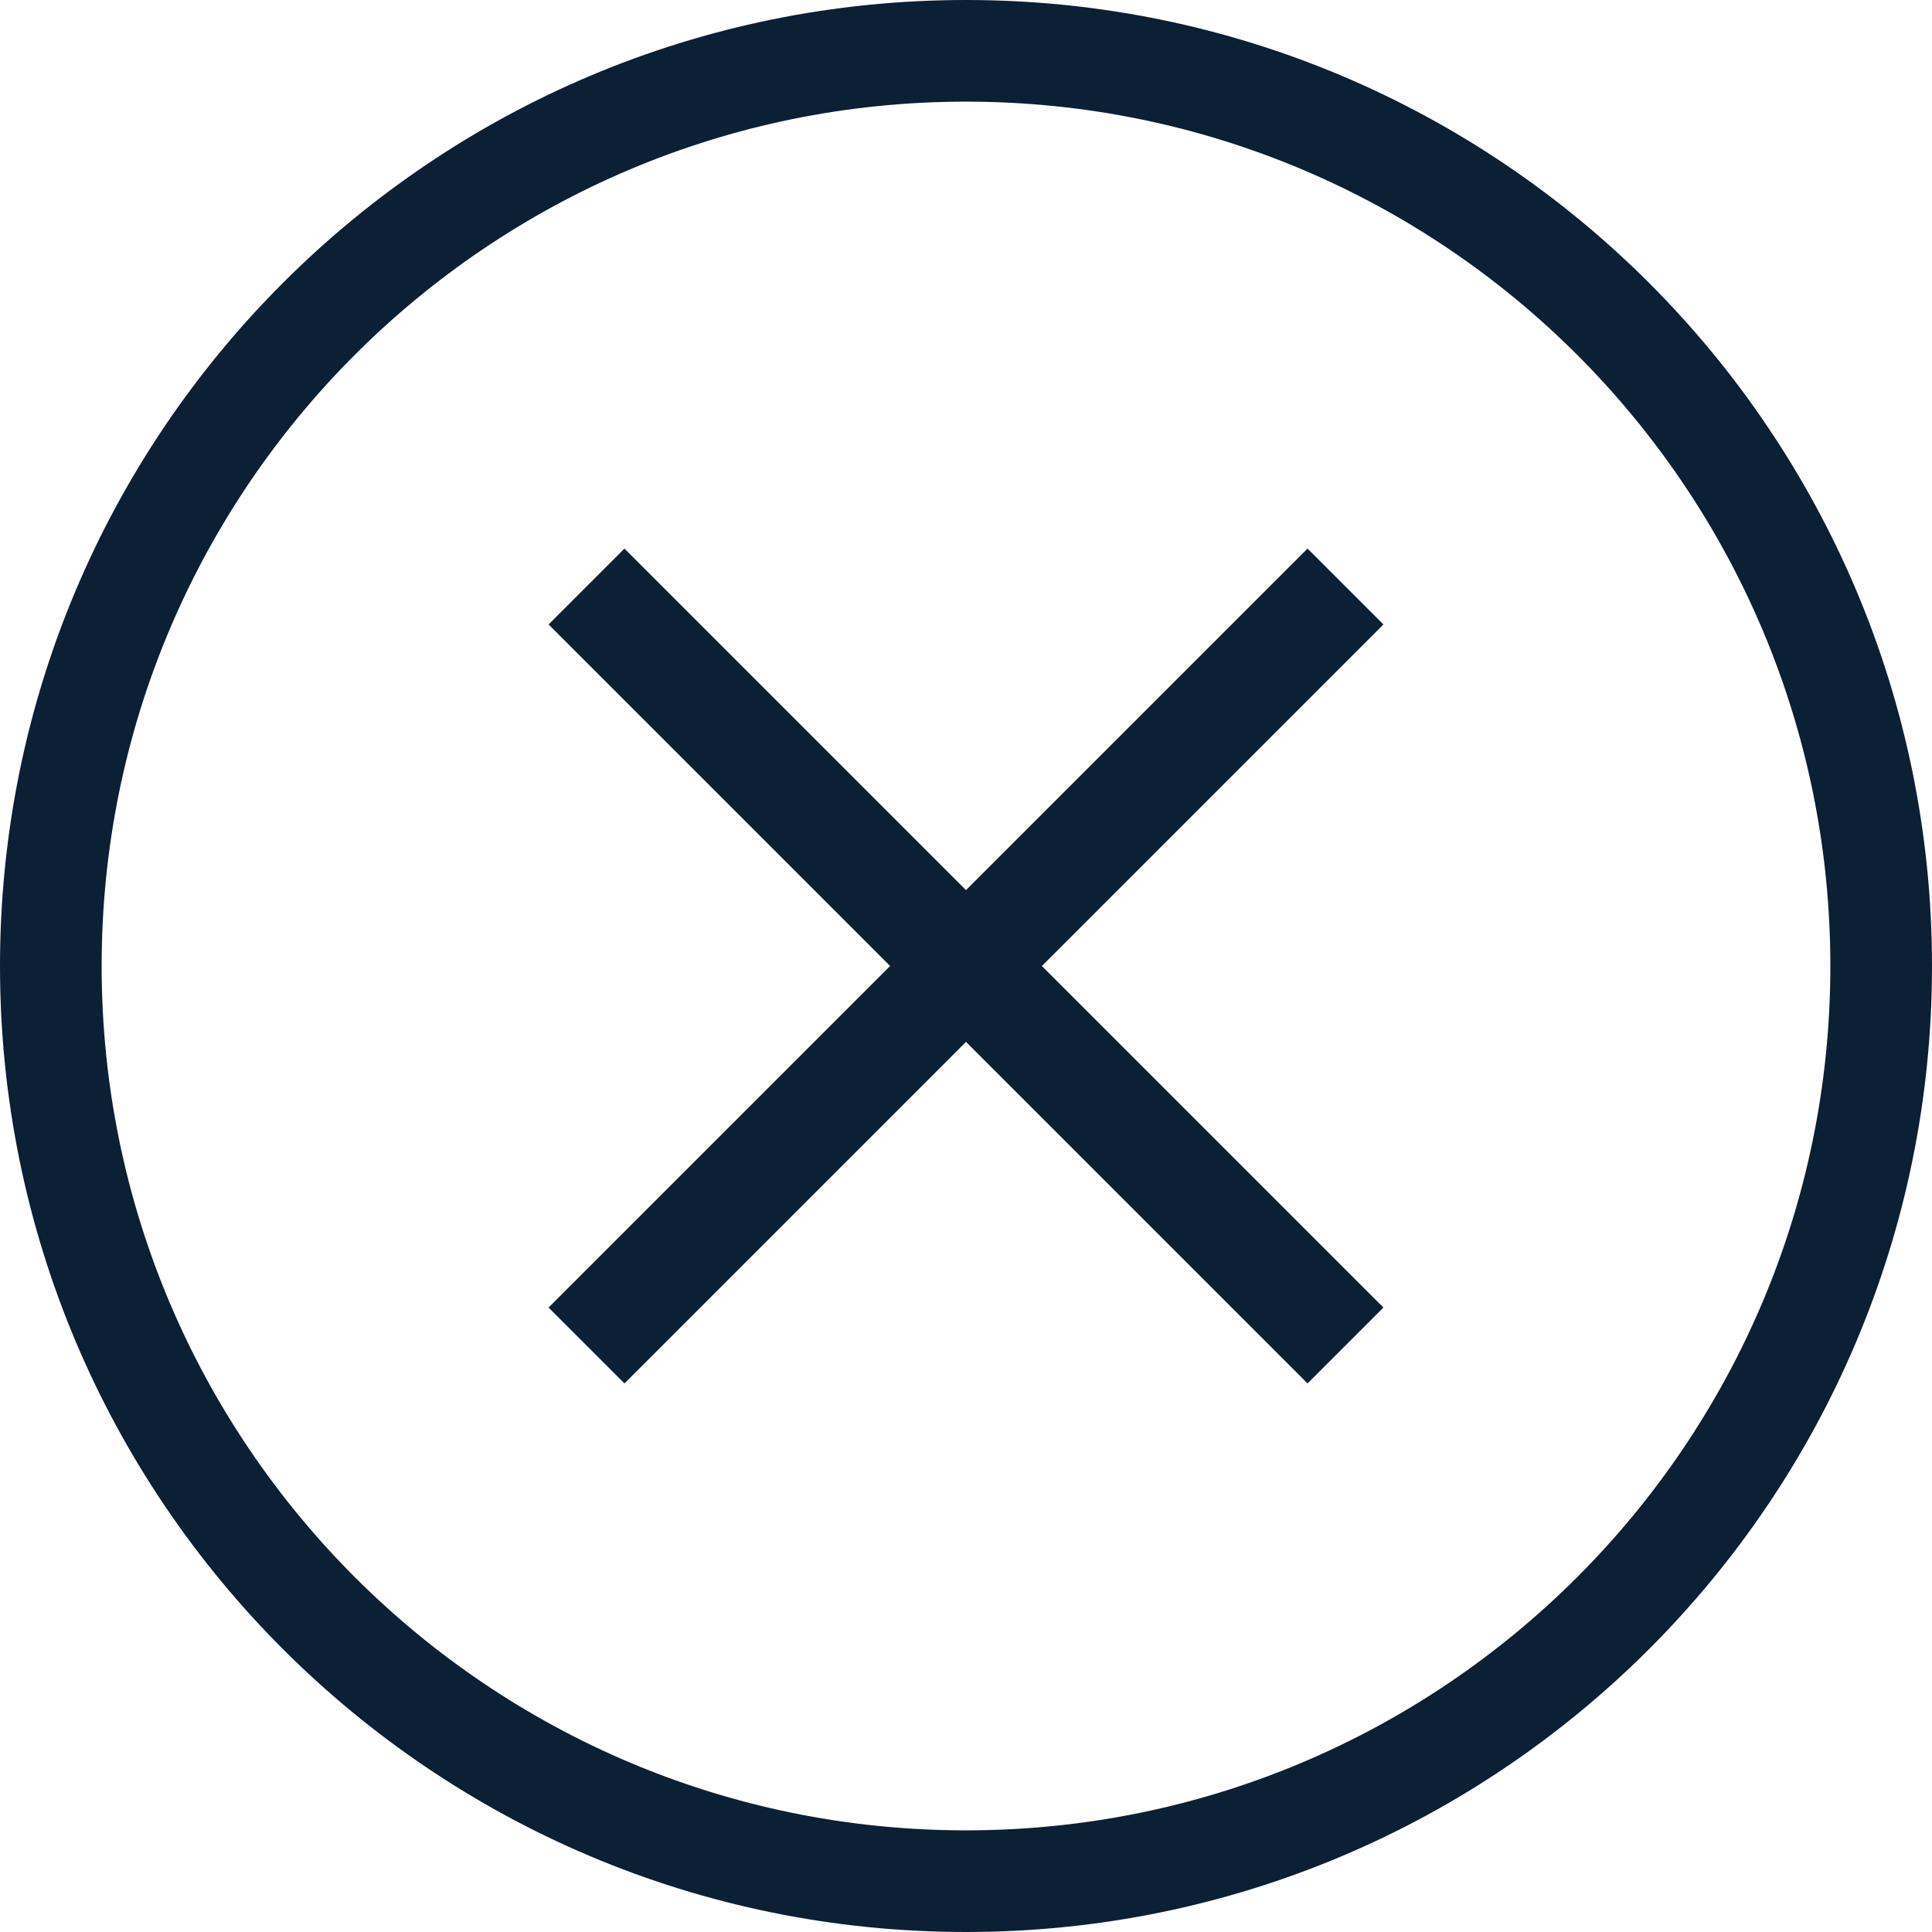 <svg xmlns="http://www.w3.org/2000/svg" width="18" height="18" viewBox="0 0 18 18"><g fill="none"><rect width="18" height="18"/><path fill="#0B1F35" d="M9,0.947 C4.553,0.947 0.947,4.553 0.947,9 C0.947,13.447 4.553,17.053 9,17.053 C13.447,17.053 17.053,13.447 17.053,9 C17.053,4.553 13.447,0.947 9,0.947 Z M9,0 C13.971,0 18,4.029 18,9 C18,13.971 13.971,18 9,18 C4.029,18 0,13.971 0,9 C0,4.029 4.029,0 9,0 Z"/><polygon fill="#0B1F35" points="9 8.293 12.182 5.111 12.889 5.818 9.707 9 12.889 12.182 12.182 12.889 9 9.707 5.818 12.889 5.111 12.182 8.293 9 5.111 5.818 5.818 5.111"/></g></svg>